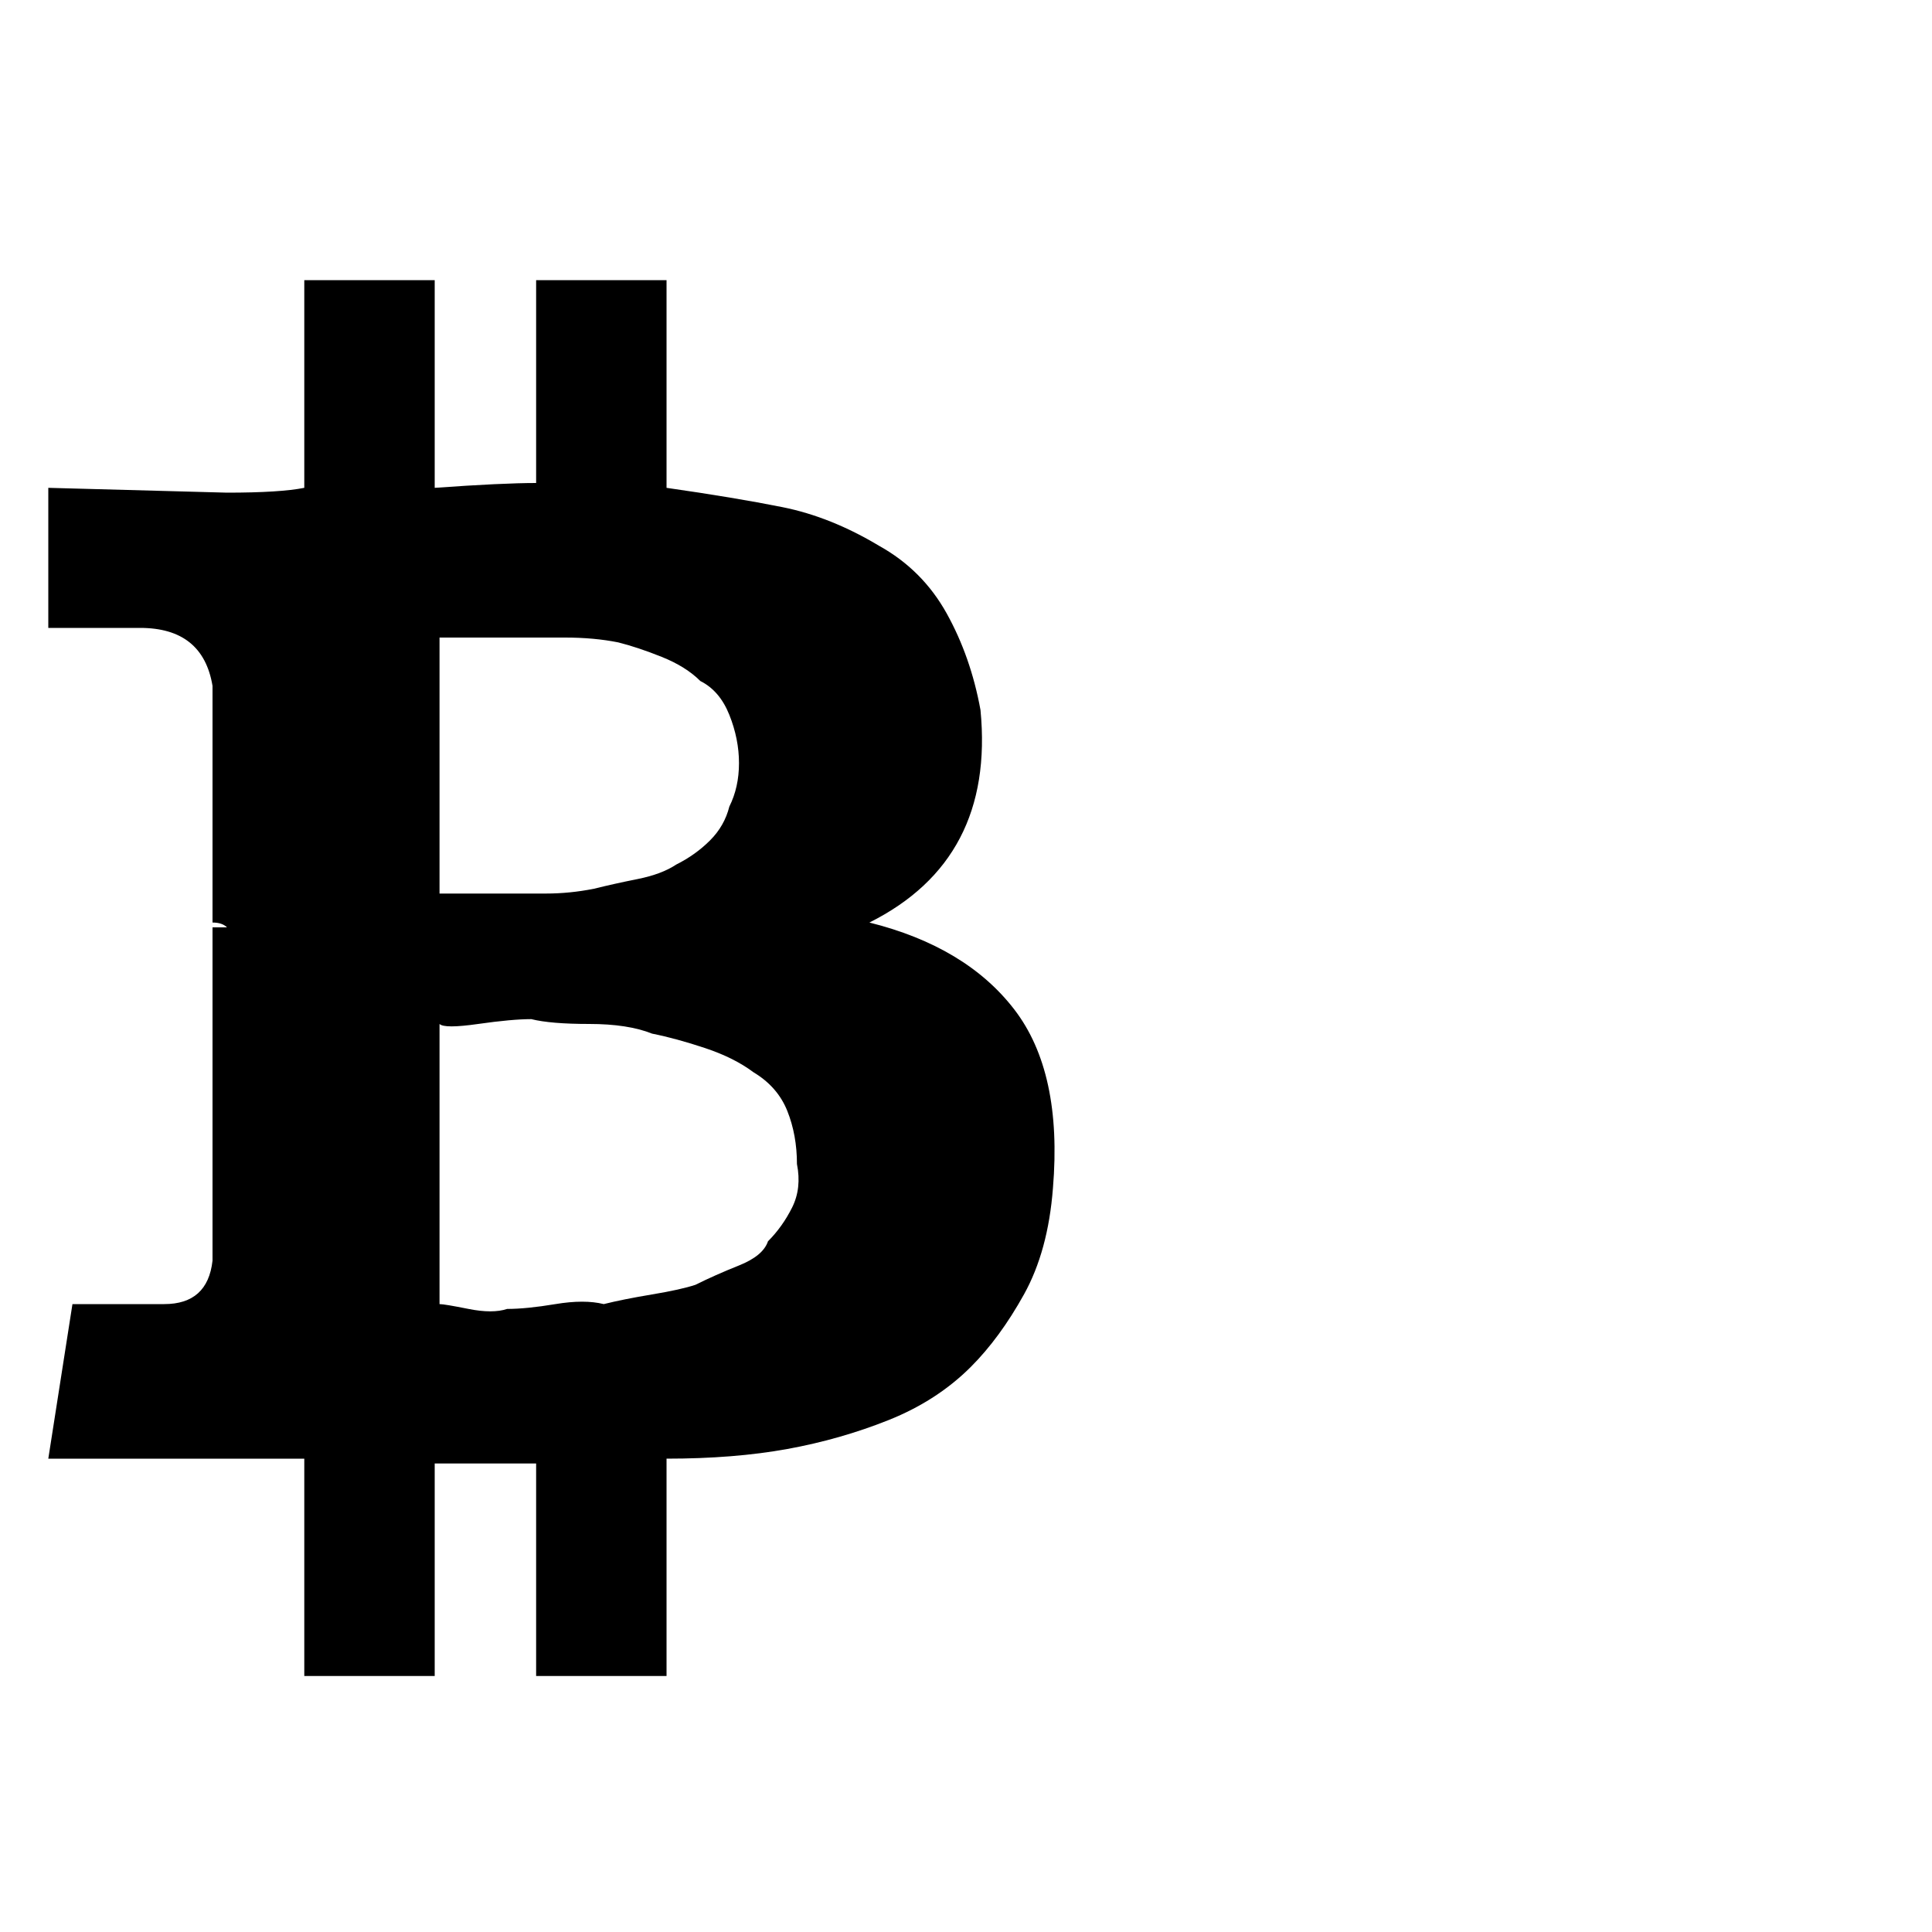 <?xml version="1.0"?><svg viewBox="0 0 40 40" xmlns="http://www.w3.org/2000/svg" height="40" width="40"><path d="m20.3 14.7q0.3 3.1-2.3 4.4 2 0.5 3 1.8t0.8 3.7q-0.1 1.3-0.6 2.2t-1.1 1.5q-0.7 0.7-1.7 1.1t-2.1 0.6q-1.1 0.2-2.5 0.2v4.5h-2.7v-4.4q-1.4 0-2.1 0v4.4h-2.7v-4.5q-0.3 0-0.9 0t-1 0h-3.4l0.5-3.2h1.9q0.9 0 1-0.9v-6.9h0.3q-0.1-0.1-0.3-0.1v-4.9q-0.2-1.2-1.5-1.2h-1.9v-2.9l3.7 0.1q1.1 0 1.6-0.1v-4.3h2.7v4.3q1.4-0.1 2.1-0.1v-4.2h2.7v4.3q1.4 0.2 2.4 0.4t2 0.8q0.9 0.5 1.4 1.4t0.7 2z m-3.8 9.4q0-0.6-0.2-1.1t-0.7-0.8q-0.4-0.3-1-0.5t-1.1-0.3q-0.5-0.2-1.3-0.2t-1.2-0.1q-0.4 0-1.1 0.1t-0.8 0v5.8q0.1 0 0.6 0.1t0.8 0q0.4 0 1-0.1t1 0q0.4-0.1 1-0.2t0.9-0.2q0.4-0.2 0.9-0.4t0.6-0.5q0.3-0.3 0.5-0.7t0.1-0.9z m-1.2-8.3q0-0.5-0.2-1t-0.6-0.7q-0.3-0.3-0.8-0.5t-0.9-0.3q-0.5-0.1-1.1-0.1t-1 0q-0.4 0-1 0t-0.6 0v5.3q0 0 0.6 0t0.8 0q0.3 0 0.8 0t1-0.1q0.4-0.1 0.9-0.2t0.8-0.3q0.4-0.2 0.7-0.5t0.4-0.7q0.2-0.4 0.2-0.9z"></path></svg>